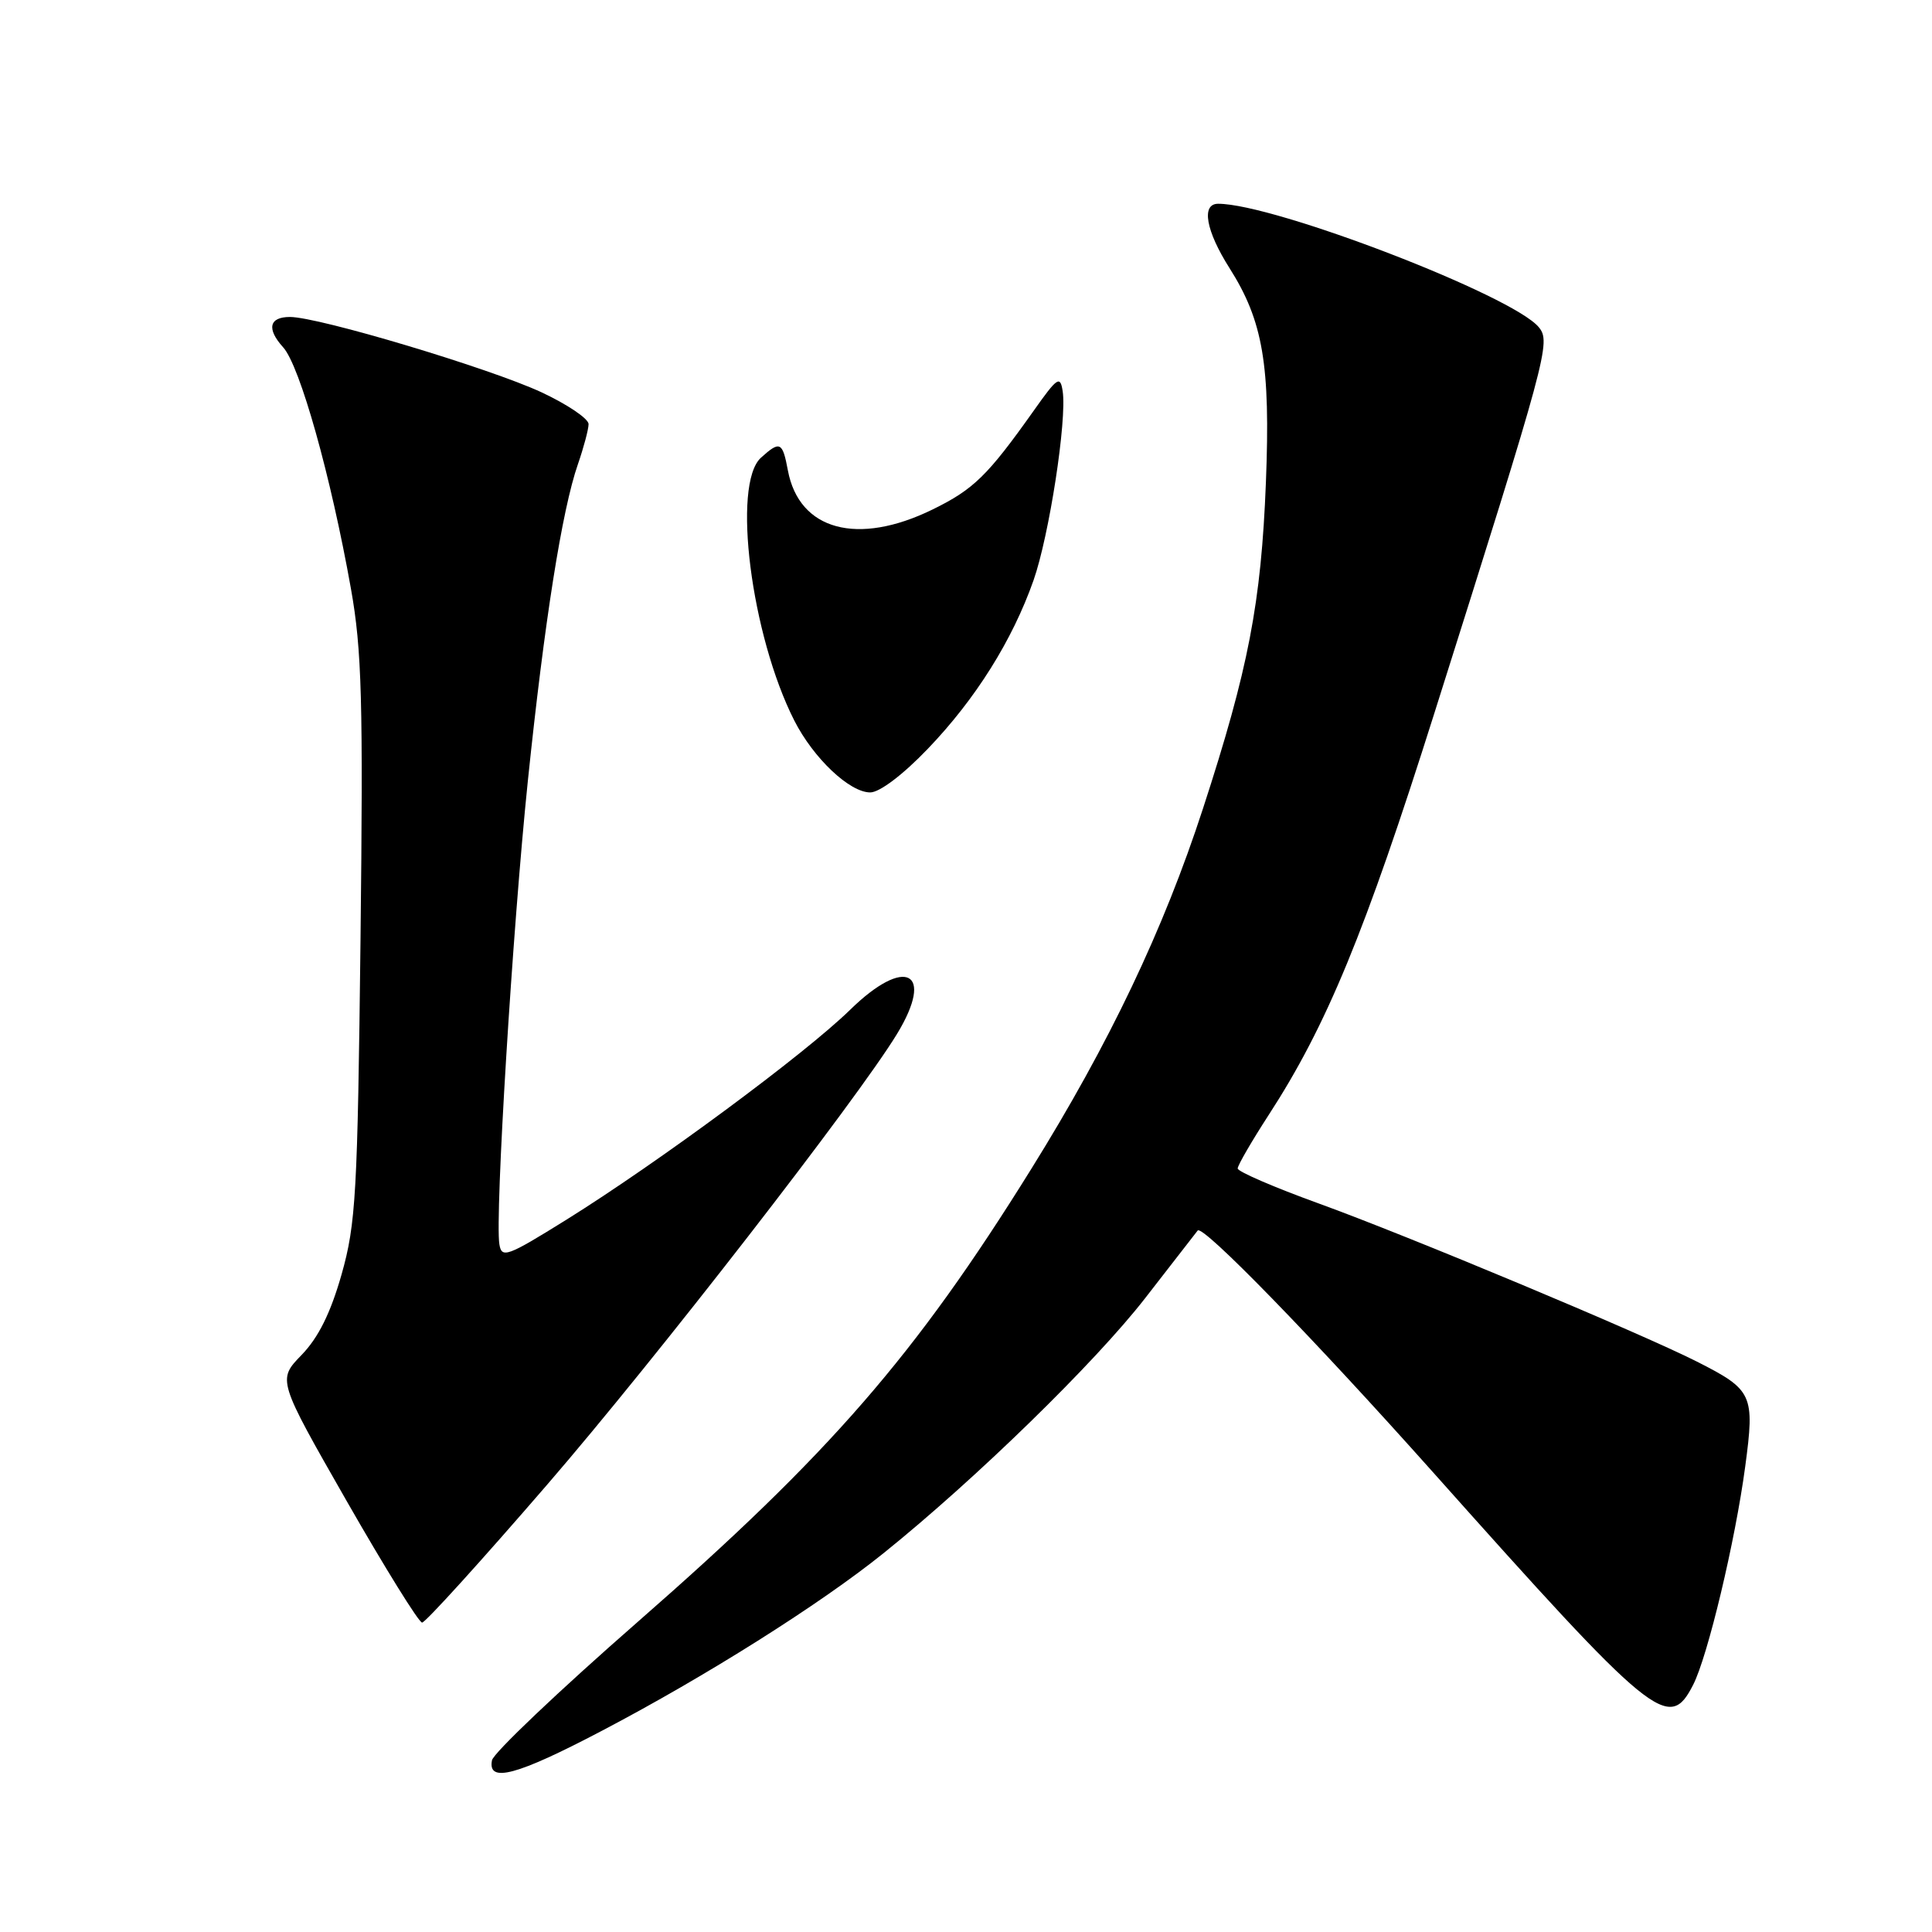 <?xml version="1.0" encoding="UTF-8" standalone="no"?>
<!DOCTYPE svg PUBLIC "-//W3C//DTD SVG 1.1//EN" "http://www.w3.org/Graphics/SVG/1.1/DTD/svg11.dtd" >
<svg xmlns="http://www.w3.org/2000/svg" xmlns:xlink="http://www.w3.org/1999/xlink" version="1.1" viewBox="0 0 256 256">
 <g >
 <path fill="currentColor"
d=" M 79.73 229.35 C 93.51 222.13 108.70 212.55 117.08 205.80 C 129.29 195.98 145.10 180.56 151.75 172.00 C 155.38 167.32 158.51 163.30 158.70 163.05 C 159.36 162.23 174.04 177.32 189.81 195.00 C 219.19 227.95 221.14 229.54 224.35 223.25 C 226.29 219.45 229.93 204.20 231.25 194.32 C 232.53 184.78 232.25 184.17 224.85 180.42 C 217.34 176.62 186.59 163.76 174.75 159.47 C 168.84 157.33 164.00 155.24 164.00 154.83 C 164.00 154.41 165.84 151.24 168.08 147.78 C 175.77 135.95 180.88 123.56 190.06 94.50 C 205.07 47.01 205.52 45.34 203.90 43.36 C 200.47 39.17 168.86 27.00 161.41 27.00 C 159.14 27.00 159.78 30.58 162.92 35.53 C 167.36 42.53 168.35 48.35 167.74 63.90 C 167.11 79.90 165.43 88.63 159.40 107.14 C 154.18 123.18 147.00 138.25 136.63 154.92 C 121.24 179.67 110.00 192.61 84.51 214.90 C 74.07 224.03 65.37 232.29 65.19 233.25 C 64.60 236.30 68.46 235.27 79.73 229.35 Z  M 72.48 196.75 C 86.83 180.15 113.61 145.64 118.86 137.00 C 123.91 128.70 119.96 126.65 112.67 133.78 C 106.66 139.66 87.24 154.02 75.00 161.65 C 67.19 166.51 66.47 166.77 66.17 164.87 C 65.57 161.17 67.92 123.02 69.94 103.50 C 72.13 82.40 74.47 67.55 76.58 61.50 C 77.34 59.30 77.98 56.91 77.99 56.20 C 77.99 55.48 75.19 53.59 71.75 51.98 C 64.86 48.78 42.24 42.00 38.42 42.00 C 35.66 42.00 35.30 43.57 37.52 46.02 C 39.74 48.47 43.85 63.11 46.50 78.00 C 47.95 86.13 48.13 92.83 47.77 124.50 C 47.38 158.22 47.16 162.15 45.26 168.87 C 43.80 173.99 42.19 177.24 39.96 179.54 C 36.76 182.84 36.76 182.84 45.95 198.92 C 51.01 207.76 55.50 215.00 55.93 215.00 C 56.37 215.00 63.81 206.79 72.48 196.75 Z  M 122.95 99.21 C 129.28 92.61 134.15 84.84 136.95 76.89 C 139.02 70.99 141.39 55.65 140.81 51.84 C 140.49 49.73 140.11 49.98 136.98 54.41 C 130.86 63.04 129.02 64.84 123.57 67.51 C 113.64 72.37 105.89 70.28 104.40 62.34 C 103.69 58.53 103.35 58.37 100.83 60.65 C 96.97 64.15 99.52 84.19 105.25 95.48 C 107.79 100.47 112.57 105.00 115.31 105.00 C 116.55 105.00 119.65 102.66 122.95 99.21 Z "/>
</g>
</svg>